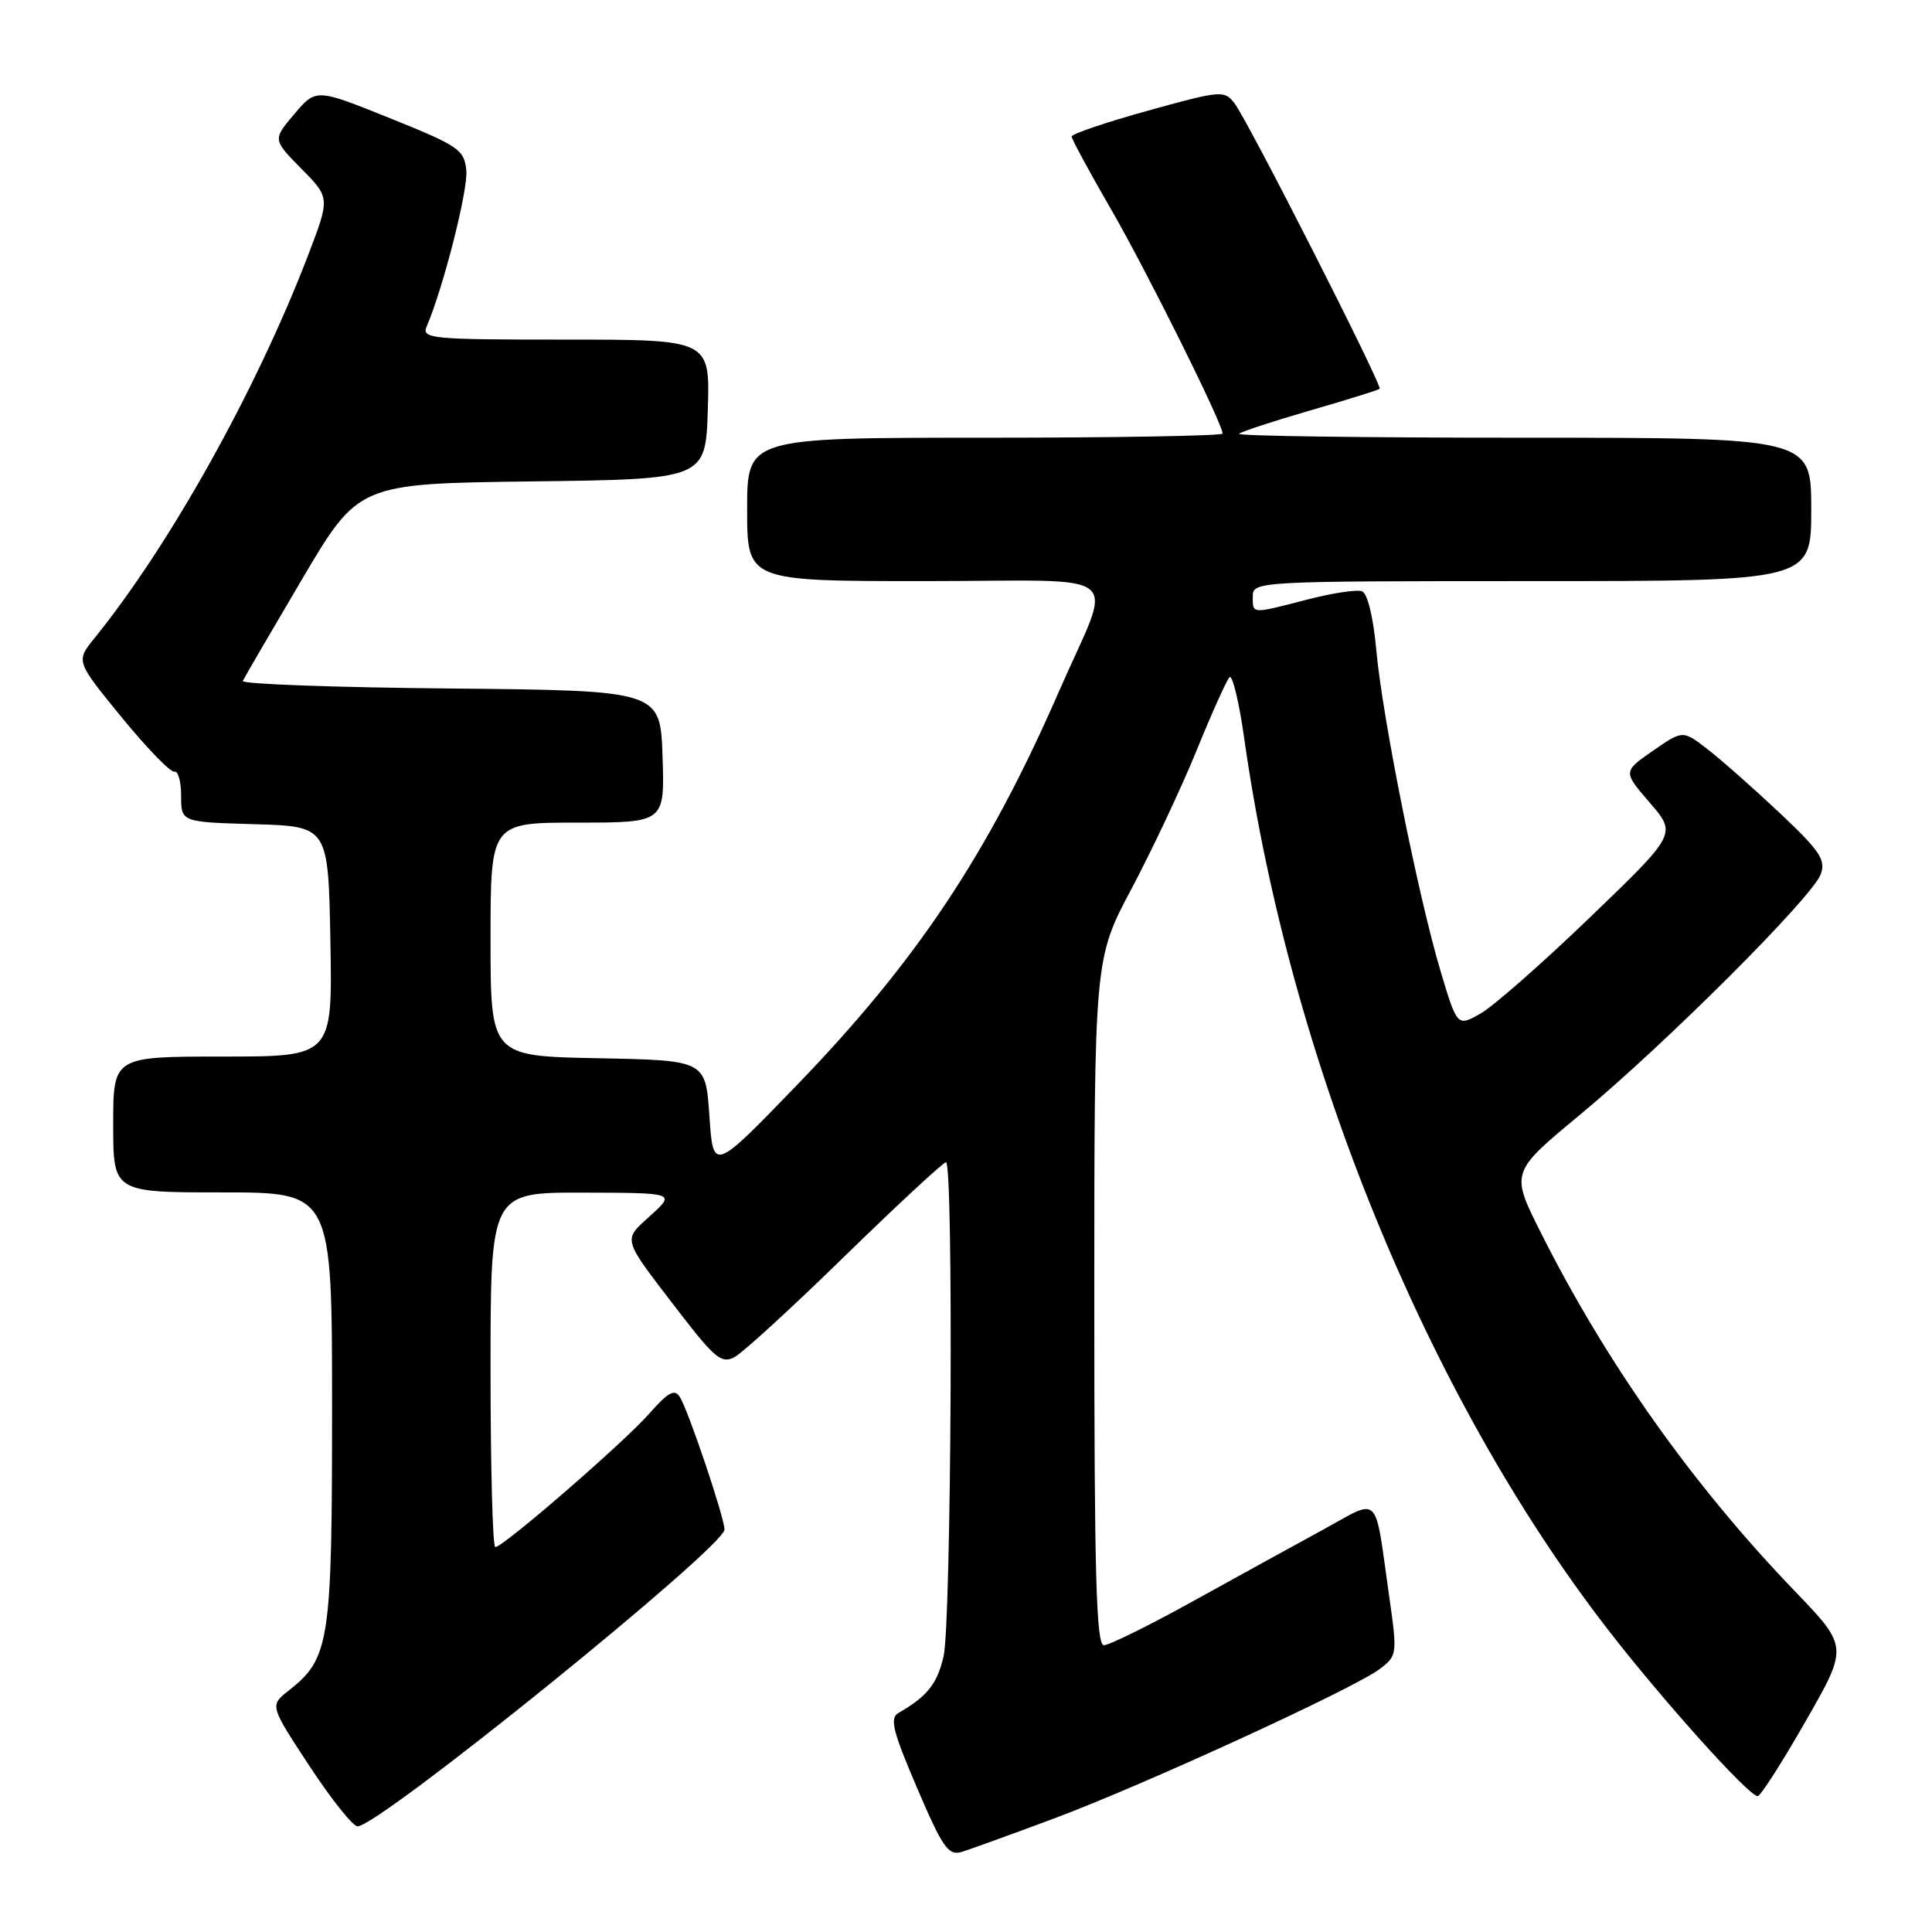 <?xml version="1.0" encoding="UTF-8" standalone="no"?>
<!DOCTYPE svg PUBLIC "-//W3C//DTD SVG 1.1//EN" "http://www.w3.org/Graphics/SVG/1.1/DTD/svg11.dtd" >
<svg xmlns="http://www.w3.org/2000/svg" xmlns:xlink="http://www.w3.org/1999/xlink" version="1.1" viewBox="0 0 256 256">
 <g >
 <path fill="currentColor"
d=" M 139.61 240.98 C 151.54 236.53 179.49 223.70 182.84 221.14 C 185.14 219.39 185.17 219.19 184.06 211.42 C 182.09 197.58 183.01 198.48 175.24 202.73 C 171.53 204.75 163.79 209.01 158.02 212.20 C 152.26 215.39 146.97 218.00 146.27 218.00 C 145.26 218.00 145.00 208.68 145.00 172.52 C 145.00 127.05 145.00 127.05 149.93 117.77 C 152.64 112.67 156.51 104.45 158.53 99.50 C 160.54 94.55 162.52 90.16 162.91 89.74 C 163.30 89.33 164.19 93.04 164.89 98.00 C 170.89 140.36 189.07 184.90 213.02 215.88 C 220.27 225.26 231.72 238.00 232.90 238.00 C 233.27 238.00 236.13 233.55 239.24 228.10 C 244.91 218.21 244.91 218.21 237.84 210.85 C 224.32 196.81 212.89 180.68 204.18 163.36 C 200.15 155.34 200.15 155.34 209.32 147.74 C 220.59 138.41 240.12 118.91 241.25 115.86 C 241.96 113.94 241.17 112.76 235.79 107.69 C 232.33 104.44 228.03 100.64 226.24 99.26 C 222.98 96.74 222.98 96.74 219.01 99.49 C 215.05 102.24 215.05 102.24 218.61 106.37 C 222.17 110.50 222.17 110.50 210.74 121.50 C 204.46 127.55 197.92 133.30 196.21 134.28 C 193.10 136.05 193.10 136.05 190.91 128.78 C 187.95 118.89 183.19 95.16 182.37 86.17 C 181.98 81.83 181.21 78.63 180.48 78.35 C 179.80 78.09 176.54 78.58 173.23 79.44 C 165.73 81.38 166.00 81.40 166.00 79.00 C 166.00 77.04 166.67 77.00 203.00 77.00 C 240.00 77.00 240.00 77.00 240.00 67.50 C 240.00 58.00 240.00 58.00 201.83 58.00 C 180.84 58.00 163.90 57.77 164.18 57.48 C 164.47 57.20 168.70 55.81 173.60 54.39 C 178.49 52.98 182.64 51.68 182.81 51.52 C 183.21 51.12 165.38 16.03 163.58 13.69 C 162.24 11.94 161.77 11.98 152.09 14.67 C 146.54 16.21 142.00 17.75 142.00 18.09 C 142.00 18.43 144.32 22.72 147.15 27.61 C 151.83 35.68 162.00 56.12 162.00 57.45 C 162.00 57.75 147.82 58.00 130.50 58.00 C 99.00 58.00 99.00 58.00 99.00 67.50 C 99.00 77.00 99.00 77.00 122.57 77.00 C 149.90 77.00 147.55 75.05 140.30 91.66 C 130.90 113.20 121.45 127.38 105.50 143.88 C 94.50 155.26 94.50 155.26 94.00 147.88 C 93.50 140.50 93.50 140.50 79.25 140.22 C 65.00 139.95 65.00 139.95 65.00 124.47 C 65.00 109.00 65.00 109.00 76.54 109.00 C 88.08 109.00 88.08 109.00 87.79 100.25 C 87.50 91.50 87.50 91.50 59.67 91.23 C 44.37 91.09 31.99 90.64 32.17 90.23 C 32.35 89.83 35.88 83.78 40.00 76.79 C 47.50 64.08 47.50 64.08 70.50 63.79 C 93.50 63.50 93.50 63.50 93.79 54.25 C 94.08 45.00 94.08 45.00 74.93 45.00 C 57.08 45.00 55.84 44.88 56.54 43.25 C 58.74 38.13 62.05 25.11 61.79 22.56 C 61.52 19.83 60.76 19.32 51.69 15.67 C 41.88 11.72 41.88 11.72 39.00 15.11 C 36.13 18.50 36.13 18.50 39.94 22.36 C 43.74 26.21 43.74 26.21 40.81 33.86 C 33.95 51.73 22.52 72.20 12.52 84.56 C 10.04 87.61 10.04 87.61 16.13 95.06 C 19.48 99.15 22.62 102.39 23.11 102.25 C 23.60 102.11 24.00 103.56 24.00 105.46 C 24.00 108.93 24.00 108.93 33.75 109.21 C 43.50 109.50 43.50 109.50 43.78 124.75 C 44.05 140.00 44.05 140.00 29.53 140.00 C 15.00 140.00 15.00 140.00 15.00 149.00 C 15.00 158.00 15.00 158.00 29.50 158.00 C 44.00 158.00 44.00 158.00 44.00 186.60 C 44.00 217.67 43.68 219.75 38.24 224.02 C 35.74 225.99 35.74 225.99 41.00 234.00 C 43.89 238.40 46.76 242.00 47.38 242.00 C 50.24 242.00 96.00 204.98 96.00 202.67 C 96.00 201.11 91.20 186.87 90.08 185.10 C 89.39 184.00 88.53 184.47 86.07 187.27 C 82.72 191.09 66.68 205.00 65.63 205.00 C 65.28 205.00 65.00 194.43 65.00 181.50 C 65.00 158.00 65.00 158.00 77.25 158.03 C 89.50 158.06 89.50 158.06 86.21 161.05 C 82.48 164.45 82.30 163.84 89.94 173.79 C 94.71 179.99 95.62 180.74 97.34 179.82 C 98.42 179.24 105.02 173.20 112.00 166.38 C 118.99 159.57 125.00 154.00 125.35 154.00 C 126.36 154.00 126.06 215.01 125.03 219.47 C 124.18 223.13 122.88 224.77 119.06 226.97 C 117.86 227.65 118.28 229.35 121.51 236.90 C 124.93 244.88 125.66 245.93 127.46 245.38 C 128.58 245.03 134.05 243.05 139.61 240.98 Z "/>
</g>
</svg>